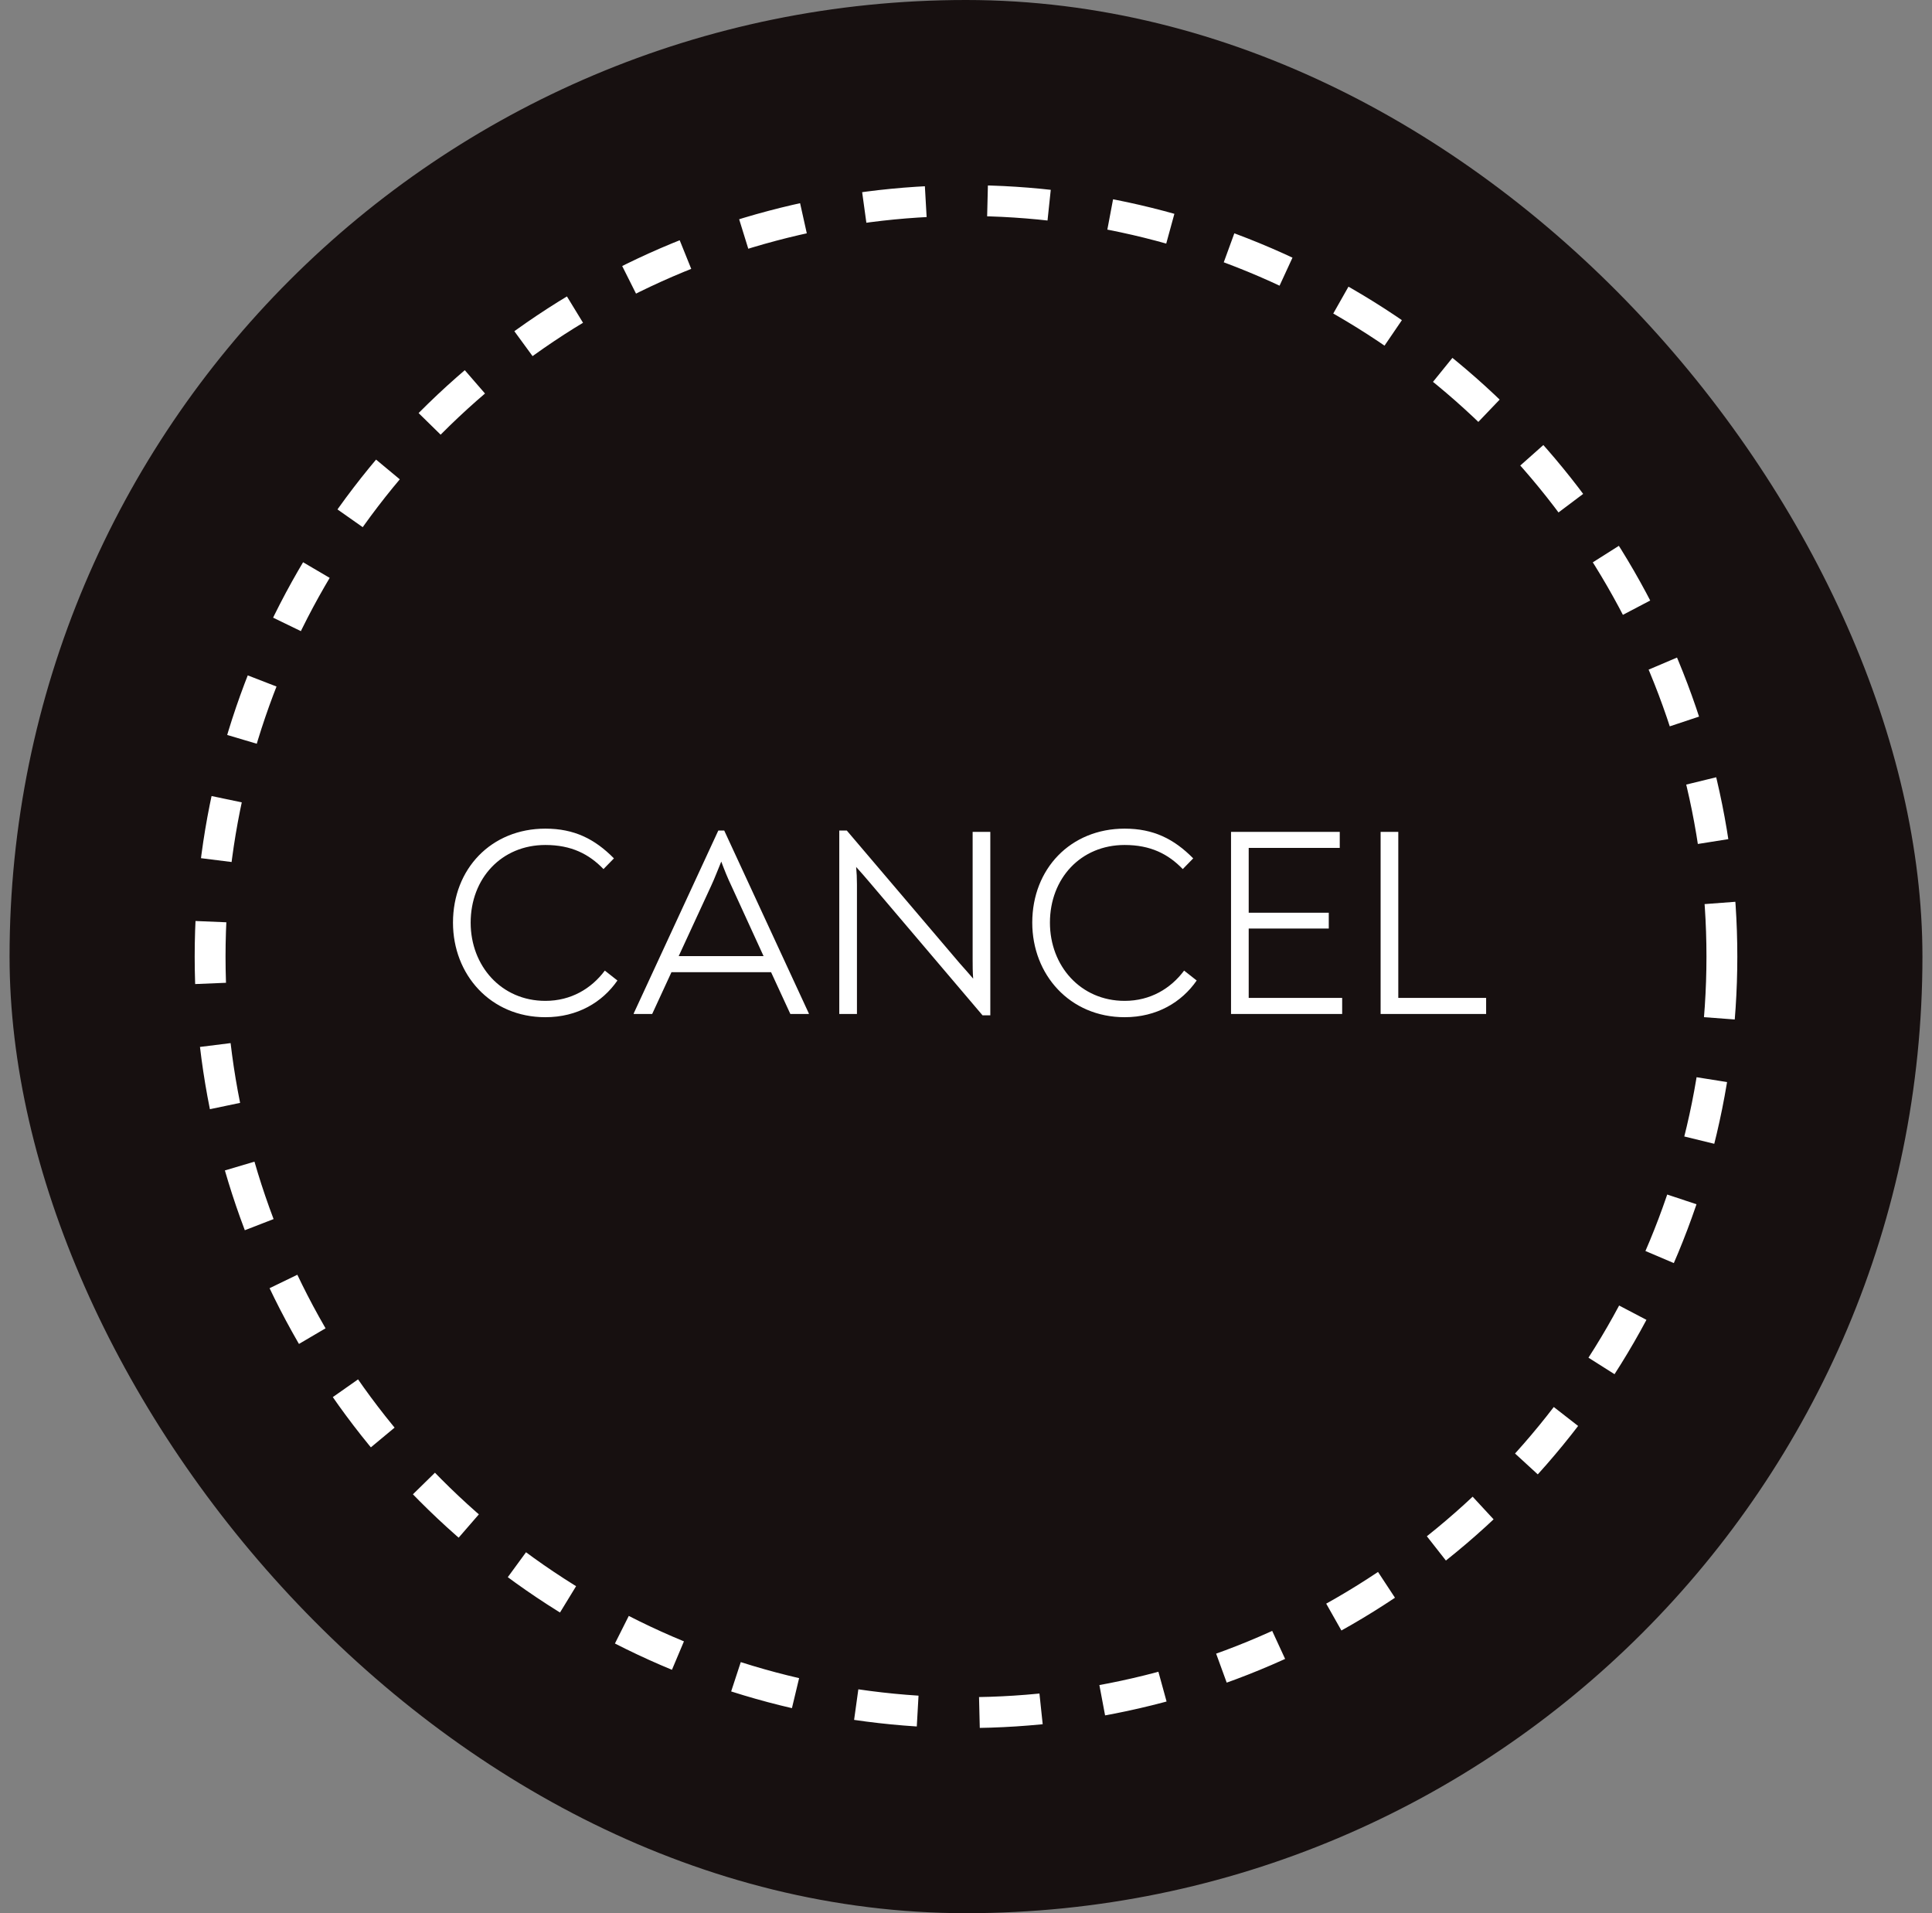 <svg width="101" height="100" viewBox="0 0 101 100" fill="none" xmlns="http://www.w3.org/2000/svg">
<rect x="0" y="0" width="101" height="100" fill="#808080" stroke="none"/>
<rect x="0.5" width="100" height="100" rx="50" fill="#171010"/>
<circle cx="50.5" cy="50" r="39.516" stroke="white" stroke-width="1.613" stroke-dasharray="3.23 3.23"/>
<path d="M28.511 53.168C25.641 53.168 23.681 50.942 23.681 48.226C23.681 45.412 25.683 43.312 28.511 43.312C30.009 43.312 31.087 43.844 32.095 44.866L31.549 45.426C30.793 44.642 29.869 44.166 28.511 44.166C26.215 44.166 24.605 45.916 24.605 48.226C24.605 50.48 26.201 52.314 28.511 52.314C29.855 52.314 30.919 51.67 31.619 50.732L32.277 51.25C31.493 52.384 30.191 53.168 28.511 53.168ZM37.86 43.41L42.284 52.972V53H41.318L40.31 50.816H35.102L34.094 53H33.128V52.972L37.552 43.41H37.86ZM37.706 45.034C37.524 45.468 37.37 45.888 37.174 46.308L35.48 49.976H39.918L38.238 46.308C38.042 45.902 37.874 45.482 37.706 45.034ZM50.847 43.48H51.771V53.07H51.365L45.443 46.098C45.233 45.846 44.995 45.58 44.757 45.314C44.785 45.608 44.799 45.902 44.799 46.224V53H43.875V43.41H44.267L50.175 50.354C50.399 50.606 50.637 50.872 50.875 51.152C50.847 50.802 50.847 50.466 50.847 50.158V43.48ZM58.794 53.168C55.924 53.168 53.964 50.942 53.964 48.226C53.964 45.412 55.966 43.312 58.794 43.312C60.292 43.312 61.37 43.844 62.378 44.866L61.832 45.426C61.076 44.642 60.152 44.166 58.794 44.166C56.498 44.166 54.888 45.916 54.888 48.226C54.888 50.48 56.484 52.314 58.794 52.314C60.138 52.314 61.202 51.67 61.902 50.732L62.56 51.25C61.776 52.384 60.474 53.168 58.794 53.168ZM65.279 52.16H70.165V53H64.355V43.48H70.039V44.32H65.279V47.708H69.465V48.534H65.279V52.16ZM72.175 53V43.48H73.099V52.16H77.691V53H72.175Z" fill="white"/>
</svg>
